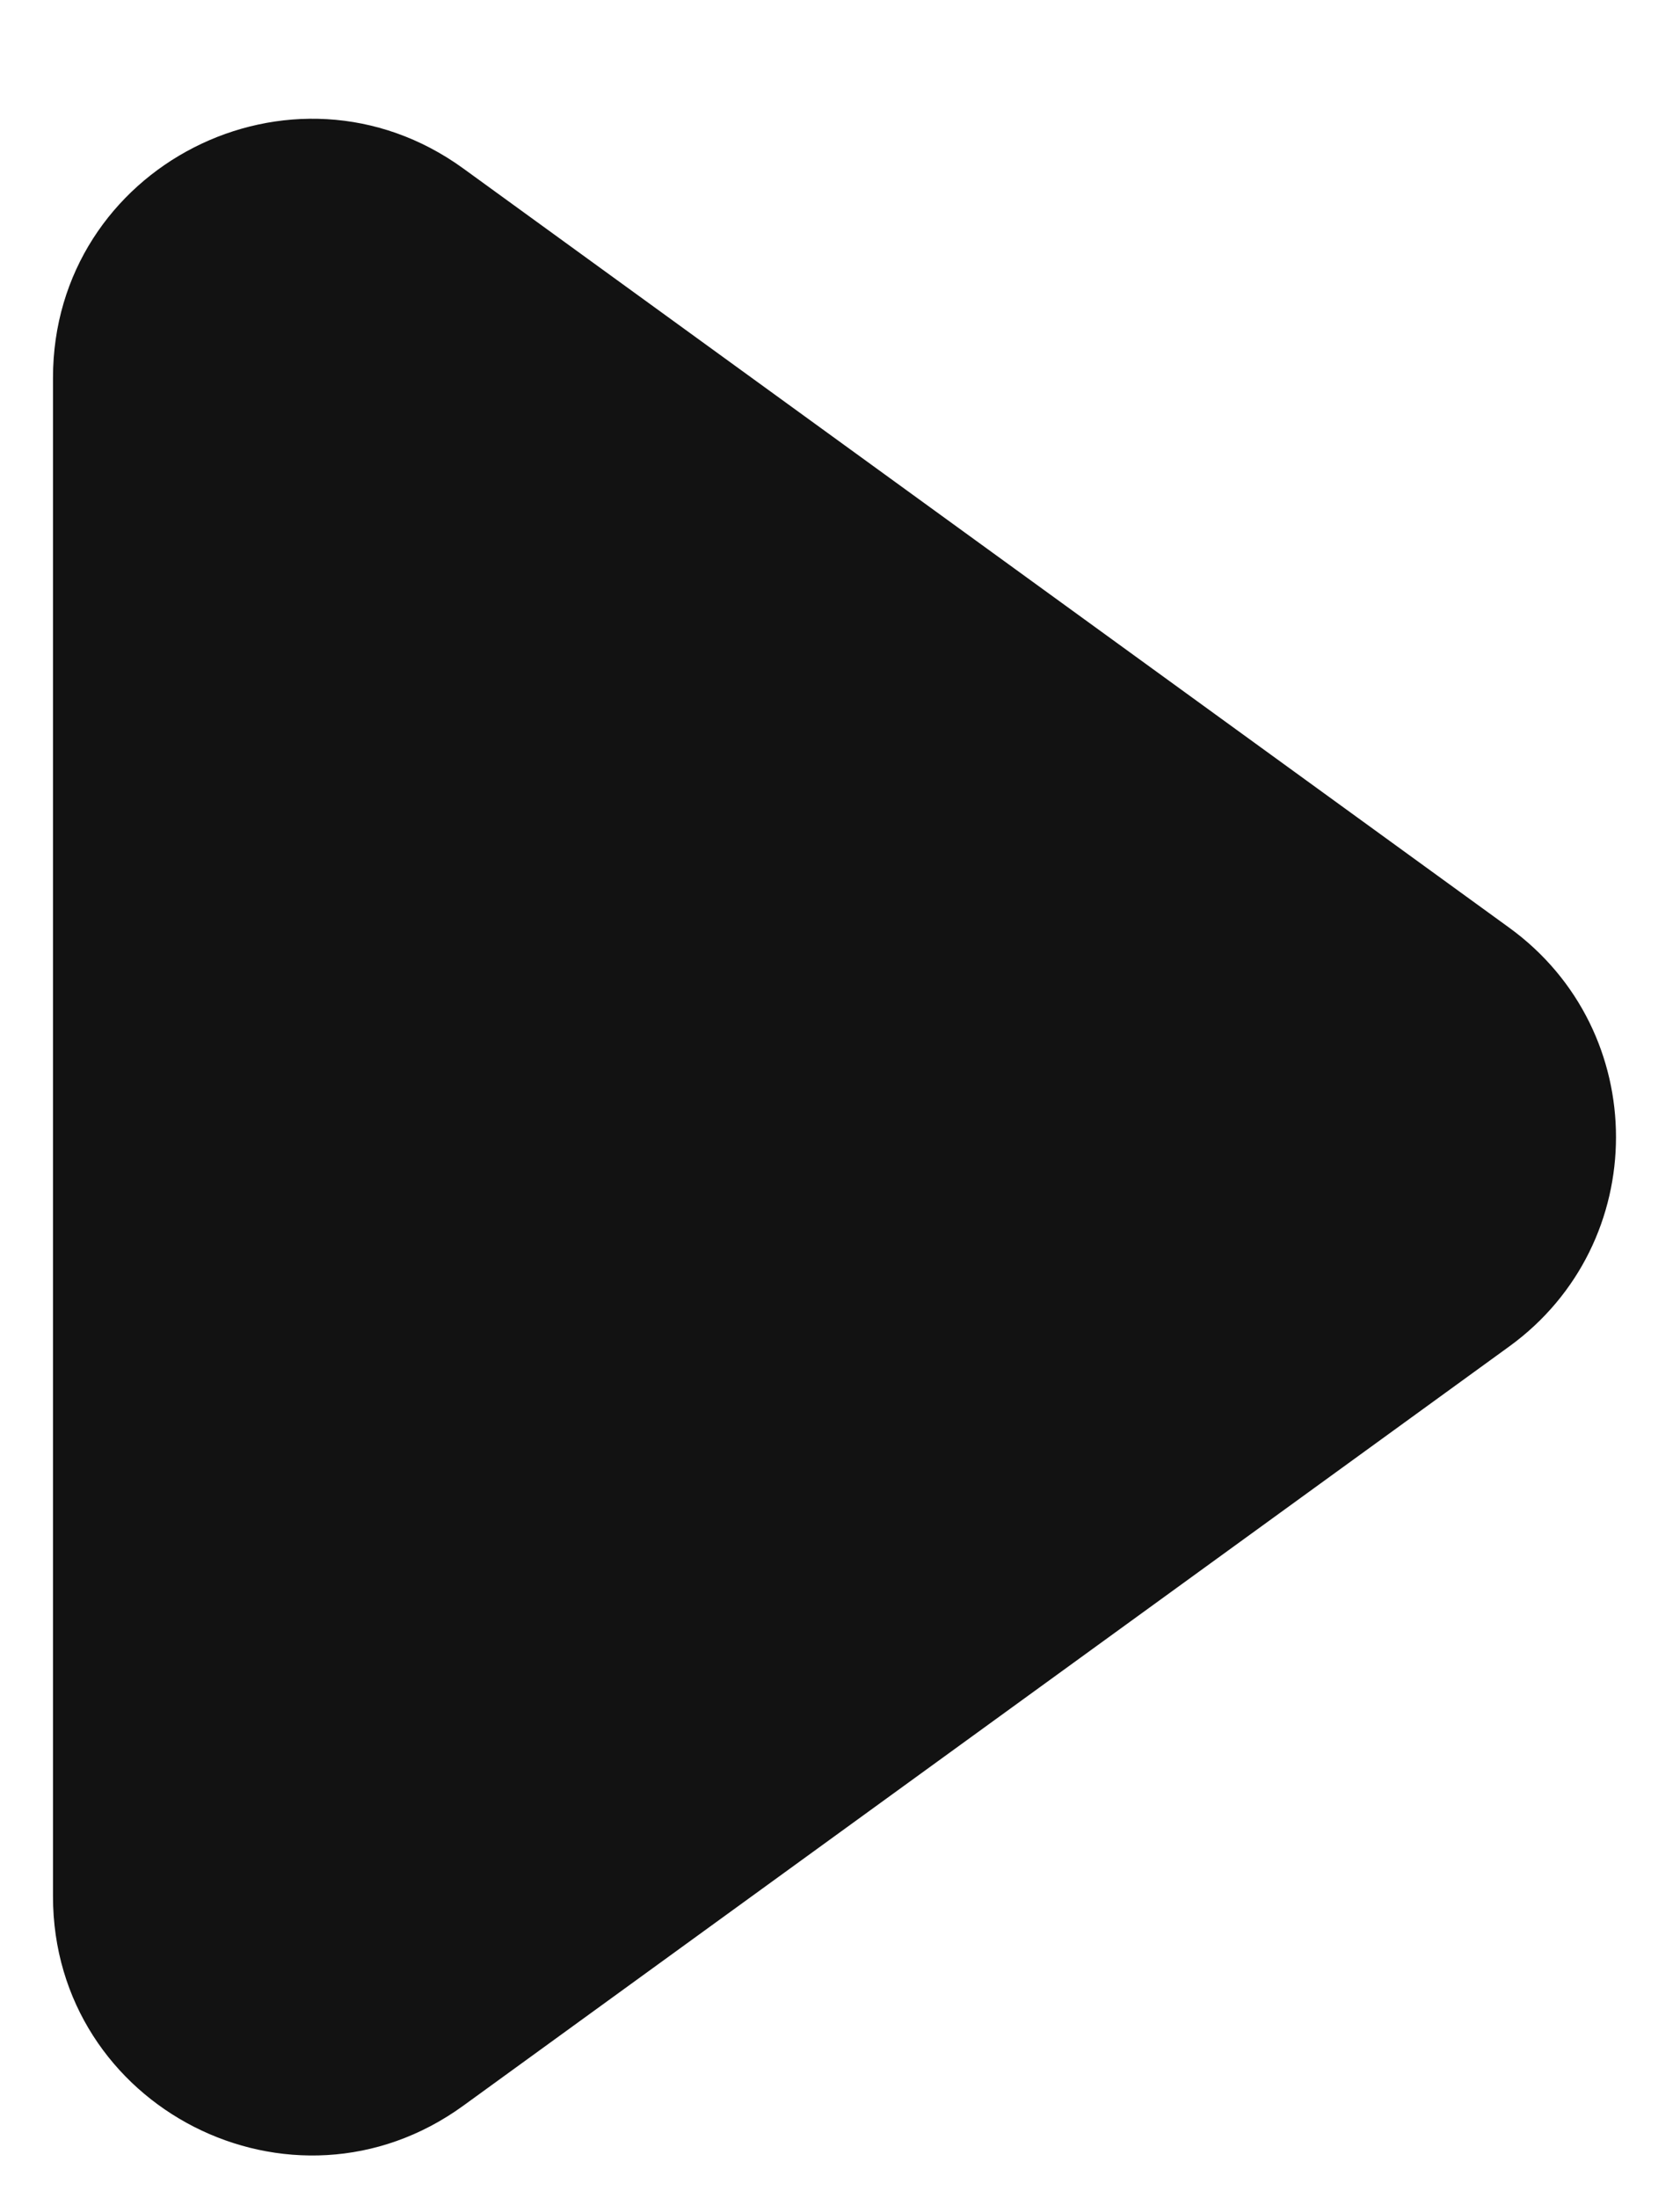 <svg width="13" height="17" viewBox="0 0 13 17" fill="none" xmlns="http://www.w3.org/2000/svg">
<path d="M11.679 7.175C12.78 7.974 12.78 9.614 11.679 10.413L3.585 16.285C2.262 17.245 0.41 16.3 0.41 14.666L0.41 2.922C0.41 1.288 2.262 0.344 3.585 1.303L11.679 7.175Z" fill="#121212"/>
</svg>
